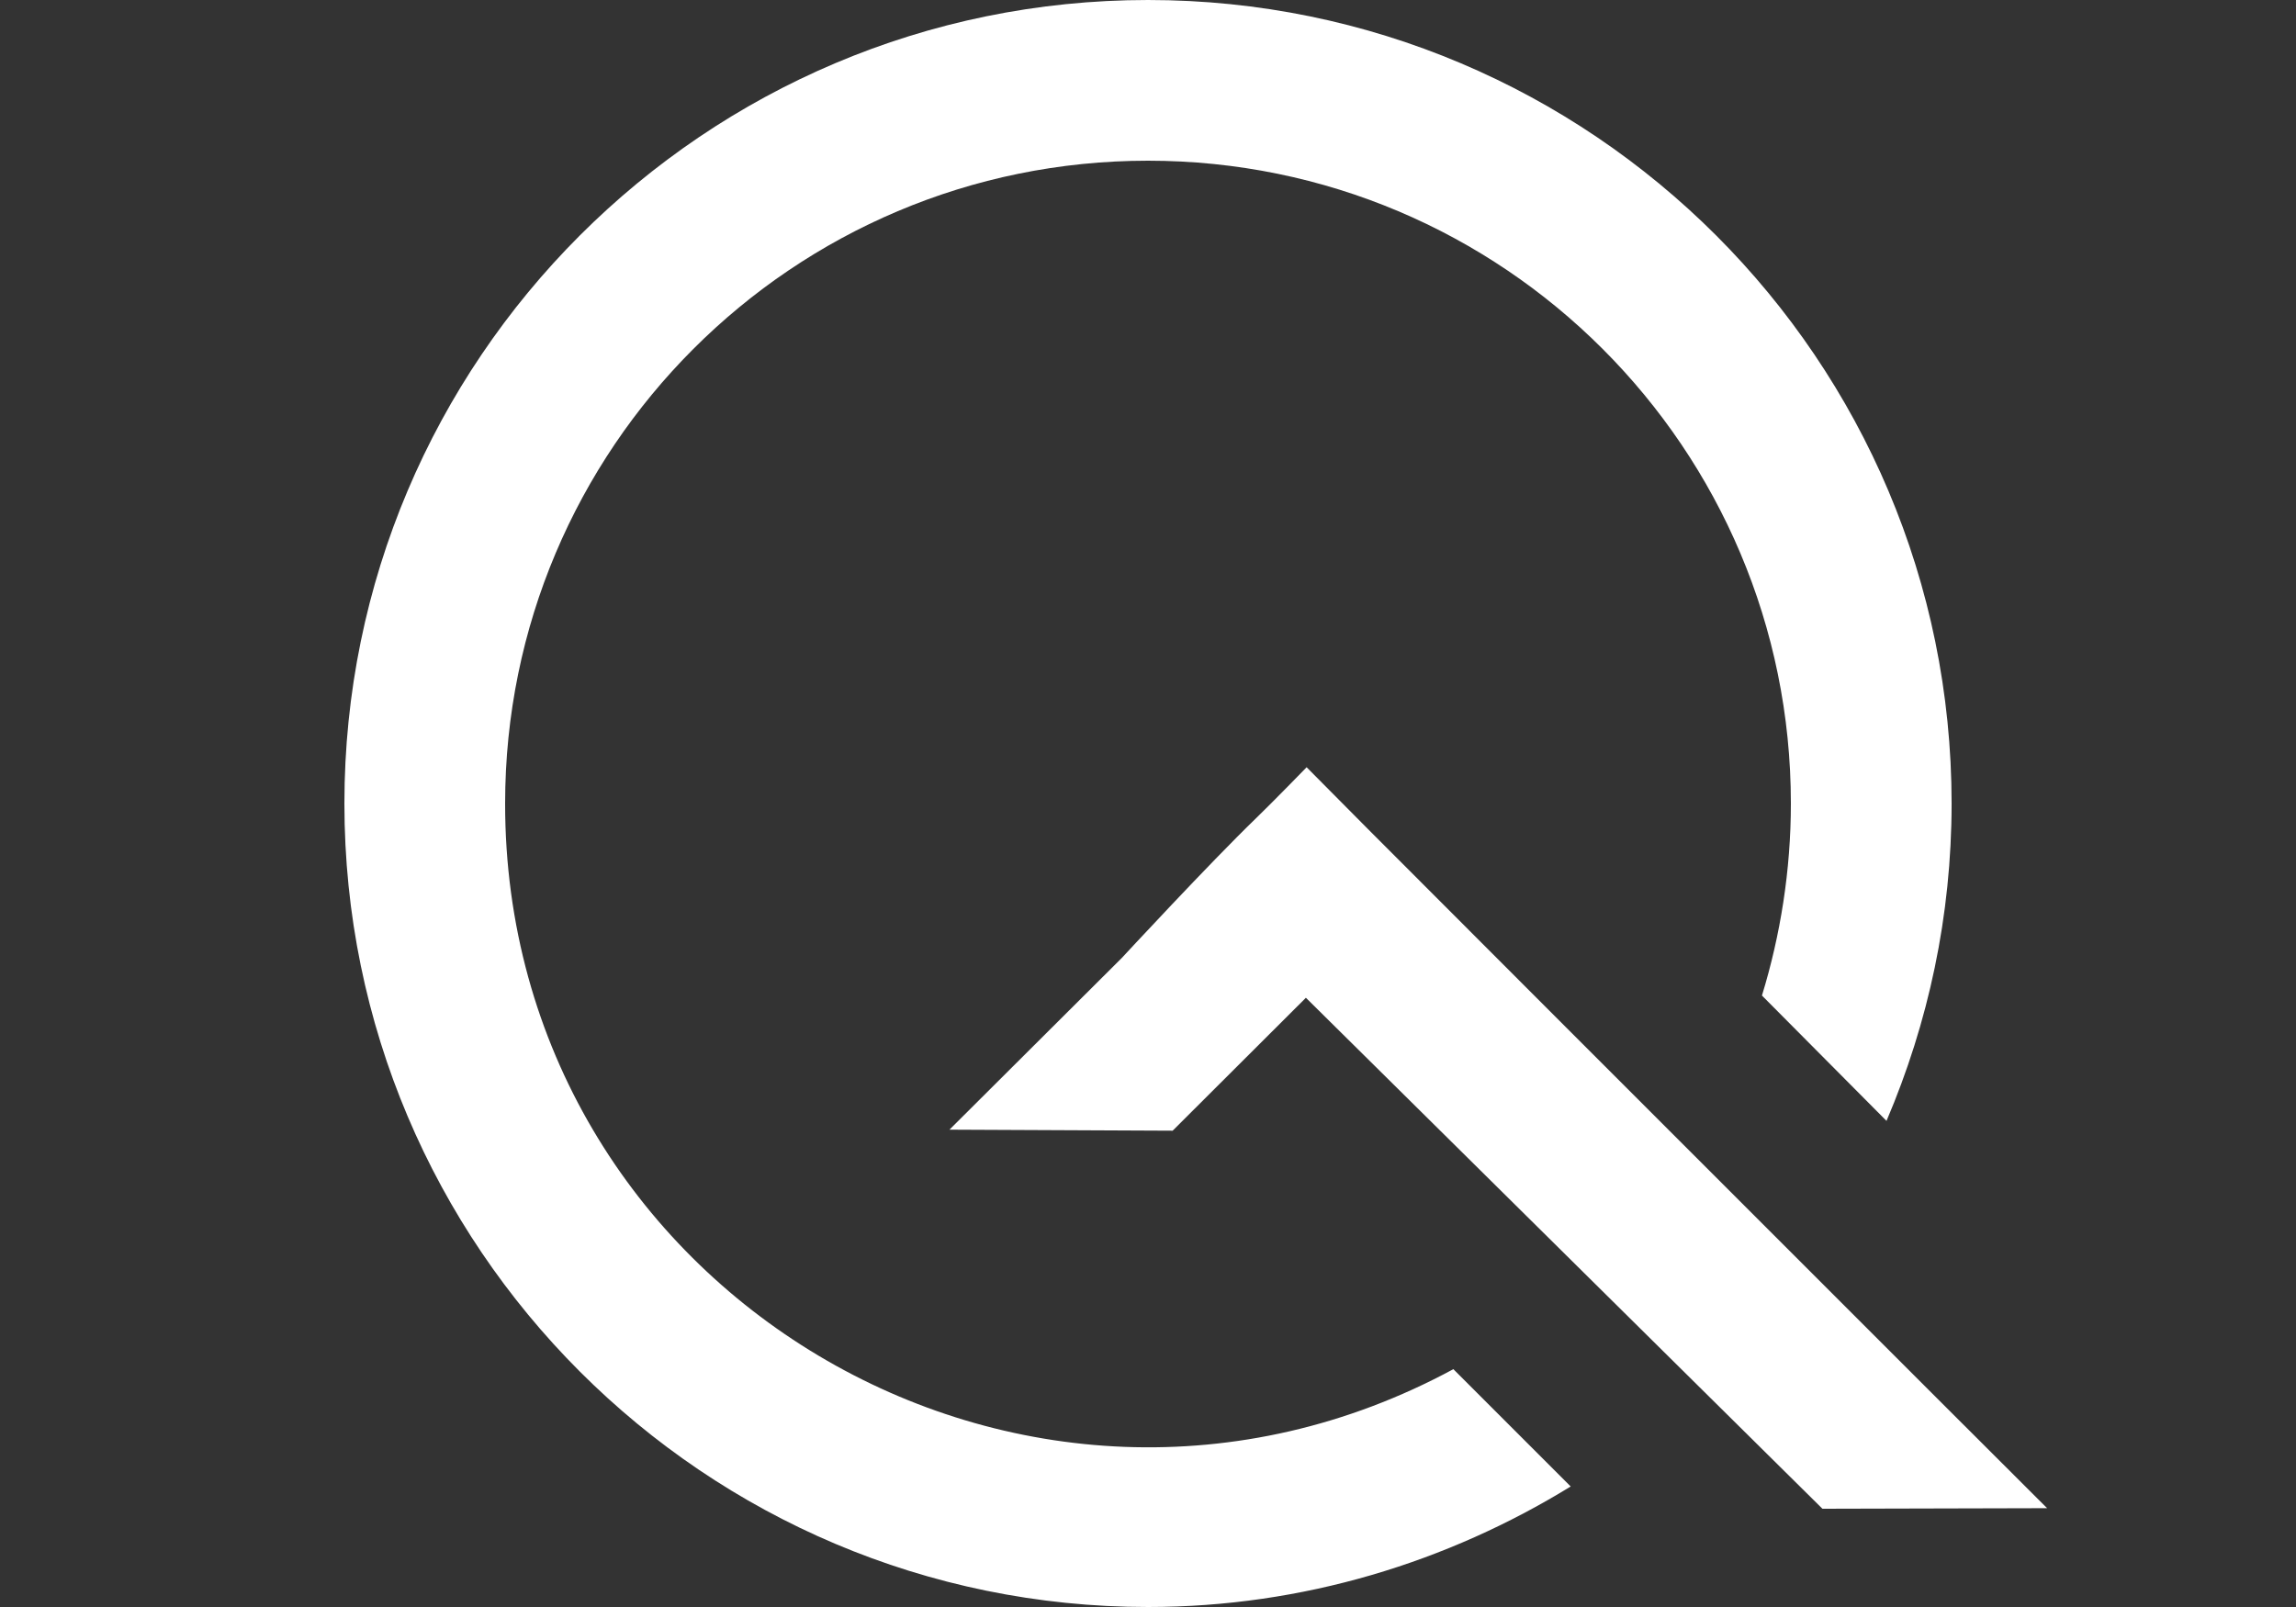<?xml version="1.0" encoding="utf-8"?>
<svg id="master-artboard" viewBox="0 0 1400 980" version="1.1" xmlns="http://www.w3.org/2000/svg" x="0px" y="0px" style="enable-background:new 0 0 336 235.2;" width="1400px" height="980px"><rect x="0" y="0" width="1400" height="980" fill="#333333" stroke="none"/><g transform="matrix(1, 0, 0, -1, 0, 980)"><g transform="matrix(49, 0, 0, 49, 210, -2.842170943040401e-14)"><desc>confirm</desc><path d="M 17.64 7.61 C 17.87 8.36 18 9.17 18 10 C 18 14.42 14.42 18 10 18 C 5.58 18 2 14.42 2 10 C 1.997 3.941 8.47 0.08 13.8 2.96 L 15.26 1.5 C 13.73 0.56 11.93 0 10 0 C 4.48 0 0 4.48 0 10 C 0 15.52 4.48 20 10 20 C 15.52 20 20 15.52 20 10 C 20 8.6 19.71 7.27 19.19 6.05 L 17.64 7.61 Z" fill-rule="evenodd" style="fill: rgb(255, 255, 255); fill-opacity: 1; stroke: rgb(255, 255, 255); stroke-opacity: 1; stroke-width: 0; paint-order: fill;"/></g><path d="M 684.035 395.819 L 578.938 291.093 L 715.028 290.468 L 796.281 371.527 L 1111.241 59.917 L 1248.241 60.261 L 1176.085 132.3 L 954.943 353.442 L 833.976 474.559 L 796.722 512.109 C 796.722 512.109 776.18 490.967 766.125 481.26 C 737.711 453.828 684.035 395.819 684.035 395.819 Z" style="fill: rgb(255, 255, 255); fill-opacity: 1; stroke: rgb(255, 255, 255); stroke-opacity: 1; stroke-width: 0; paint-order: fill;"/></g><path d="M 830.784 534.799" style="fill: rgb(255, 255, 255); fill-opacity: 1; stroke: rgb(255, 255, 255); stroke-opacity: 1; stroke-width: 0; paint-order: fill;"/><path d="M 810.141 454.956" style="fill: rgb(255, 255, 255); fill-opacity: 1; stroke: rgb(255, 255, 255); stroke-opacity: 1; stroke-width: 0; paint-order: fill;"/></svg>